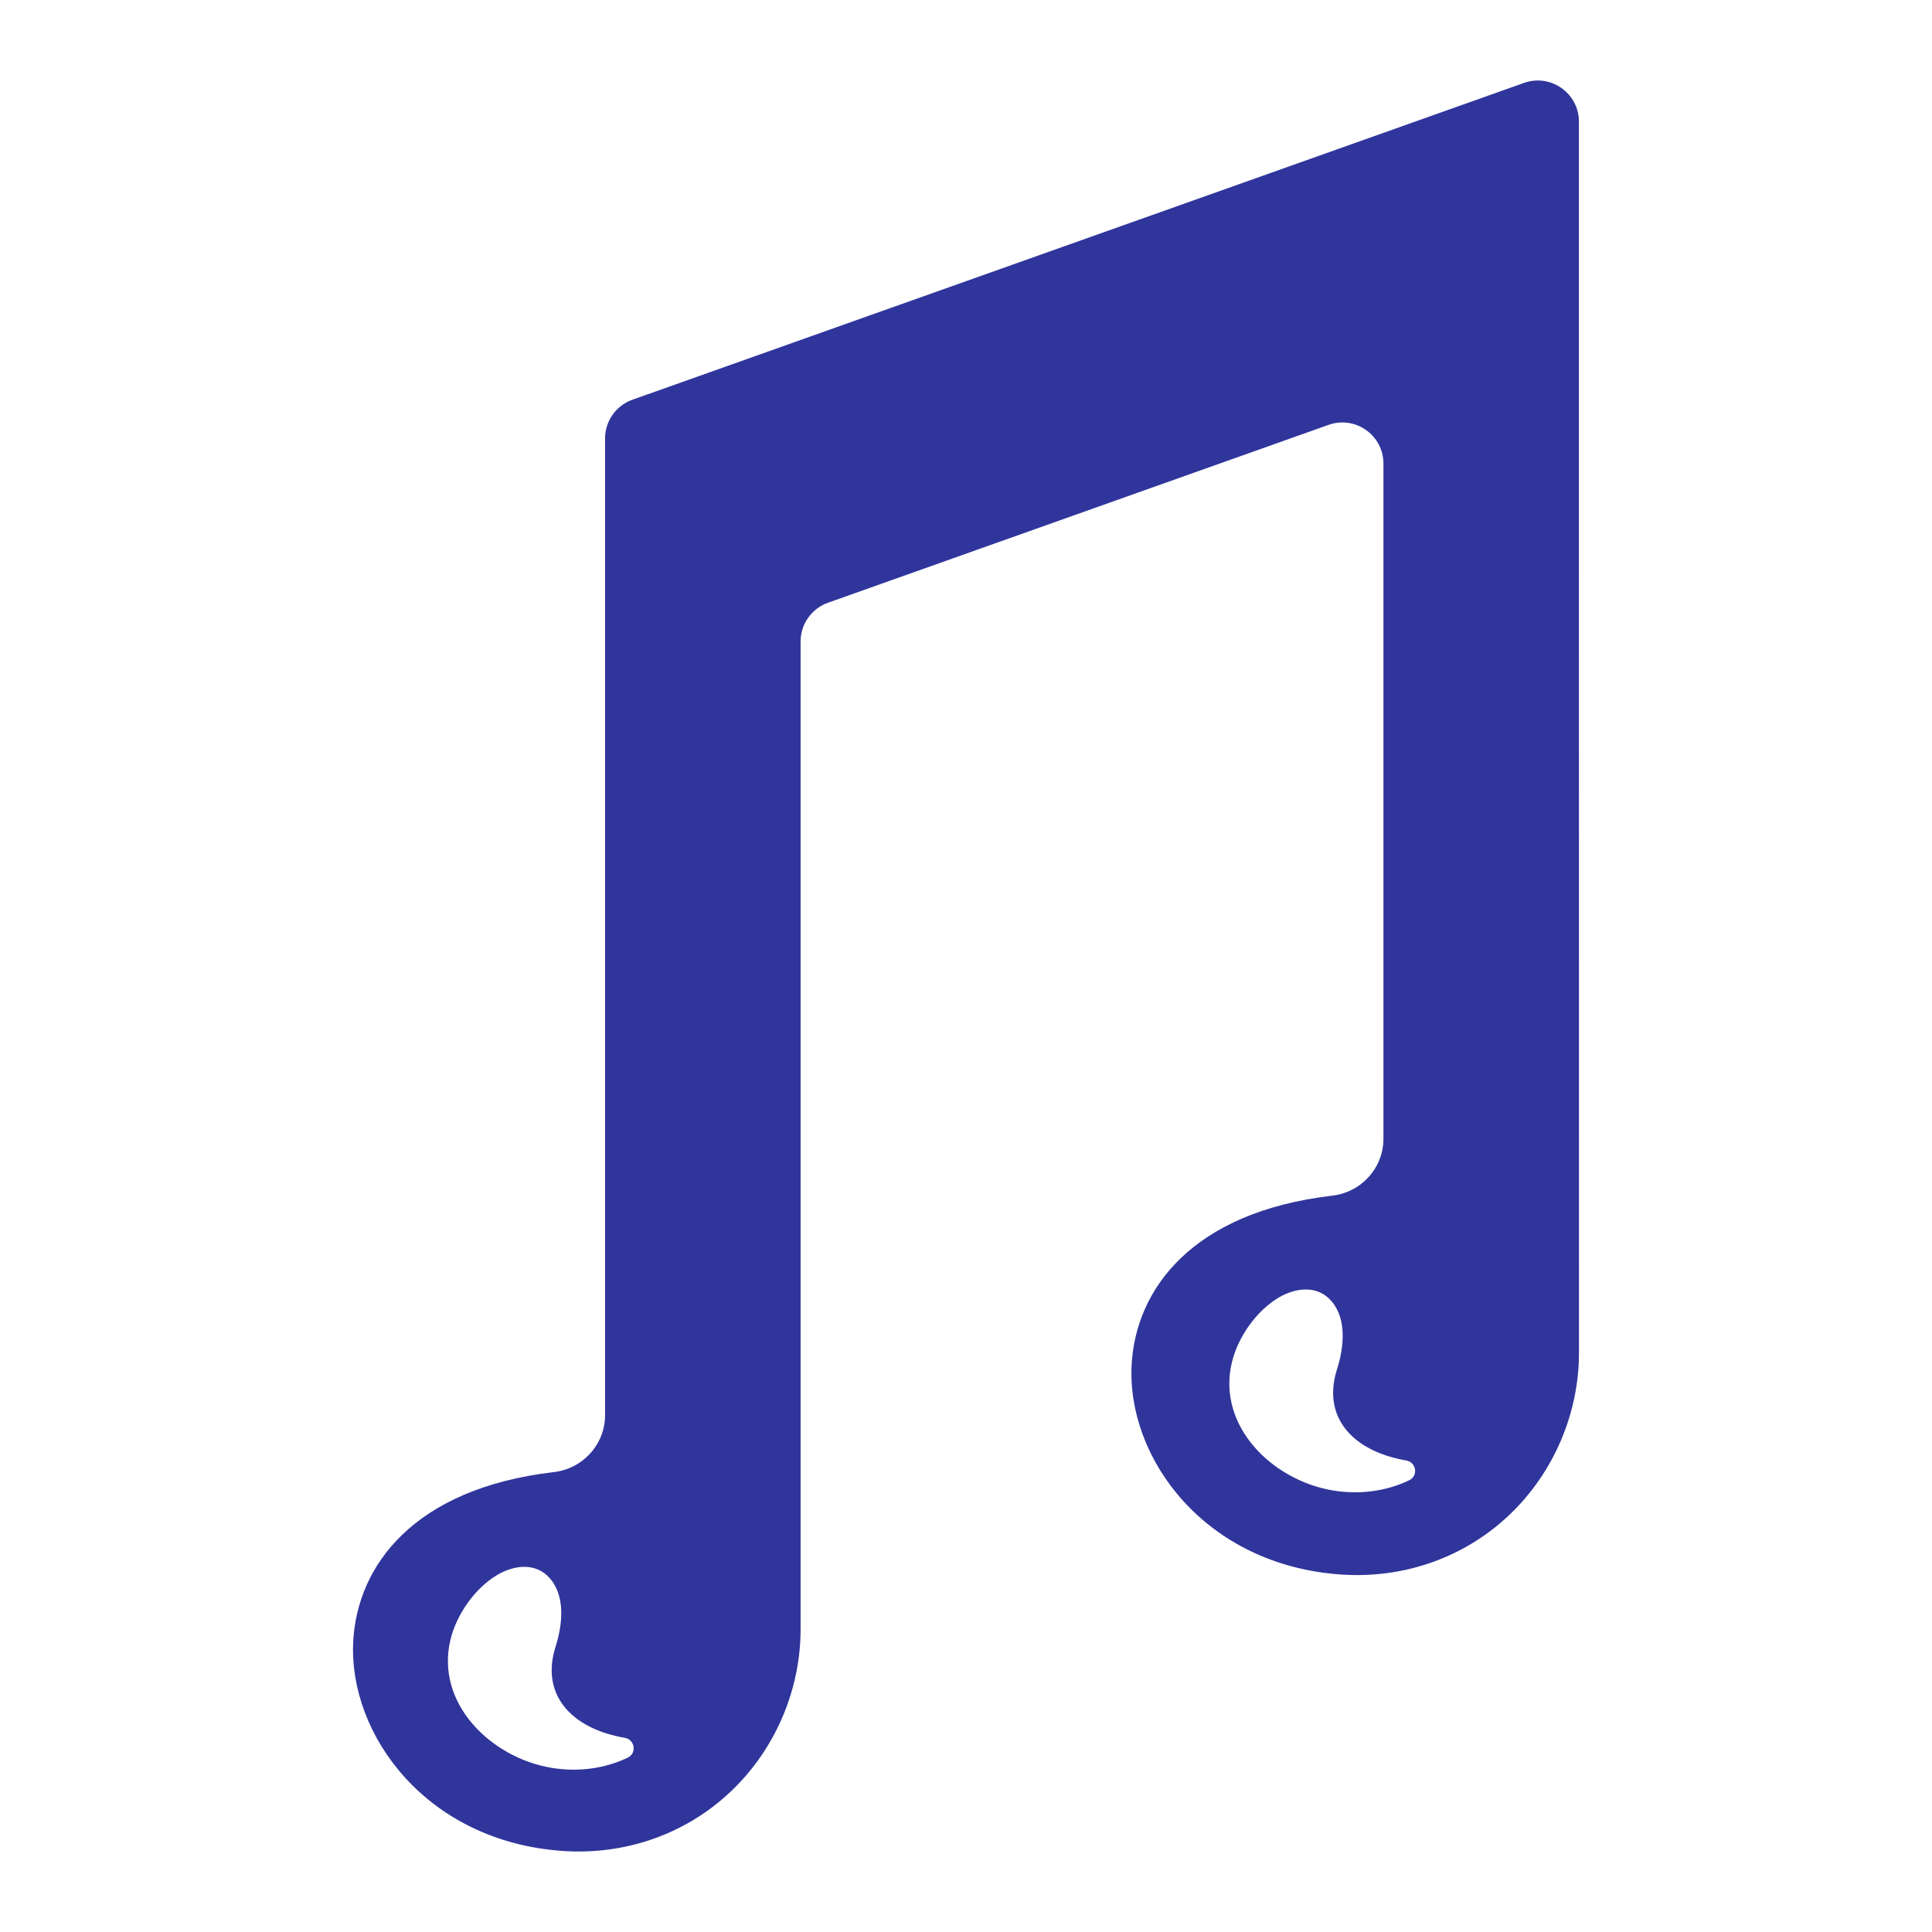 <svg version="1.1" id="Capa_1" xmlns="http://www.w3.org/2000/svg" xmlns:xlink="http://www.w3.org/1999/xlink" x="0px" y="0px" viewBox="0 0 1200 1200" enable-background="new 0 0 1200 1200" xml:space="preserve">
<path fill="#252859" d="M980.692,195.88V75.572c0-17.652-17.473-29.986-34.105-24.075L392.806,248.28&#10;&#9;c-10.189,3.621-16.995,13.263-16.995,24.075v606.576c0,18.205-13.75,33.307-31.831,35.42&#10;&#9;c-87.195,10.188-122.056,58.295-124.574,104.971c-3.143,58.232,45.729,124.623,130.177,130.341&#10;&#9;c38.93,2.659,76.885-10.498,105.091-37.667c27.068-26.072,42.591-62.581,42.591-100.174V398.452&#10;&#9;c0-10.813,6.807-20.455,16.995-24.075l310.922-110.485c16.633-5.91,34.105,6.424,34.105,24.075v419.271&#10;&#9;c0,18.204-13.75,33.307-31.831,35.42c-87.193,10.188-122.053,58.294-124.574,104.968c-3.143,58.235,45.73,124.626,130.179,130.344&#10;&#9;c38.946,2.645,76.877-10.498,105.087-37.67c27.07-26.072,42.594-62.588,42.591-100.181L980.692,195.88z M389.941,1091.68&#10;&#9;c-14.492,6.992-31.139,9.024-47.269,6.374c-37.569-6.174-72.407-39.944-62.888-79.589c3.756-15.643,15.136-32.015,29.17-40.292&#10;&#9;c10.377-6.12,23.871-7.869,32.575,2.157c9.98,11.495,7.728,29.324,3.495,42.65c-9.101,28.649,8.601,50.429,43.078,56.441&#10;&#9;C394.357,1080.51,395.66,1088.921,389.941,1091.68z M875.305,919.398c-14.492,6.992-31.14,9.024-47.269,6.374&#10;&#9;c-37.569-6.173-72.408-39.944-62.888-79.589c3.756-15.643,15.136-32.015,29.17-40.292c10.377-6.12,23.871-7.869,32.575,2.157&#10;&#9;c9.98,11.495,7.728,29.324,3.495,42.65c-9.101,28.649,8.601,50.429,43.078,56.441C879.721,908.229,881.024,916.639,875.305,919.398z&#10;&#9;" style="fill: rgb(48, 53, 156);"/>
</svg>